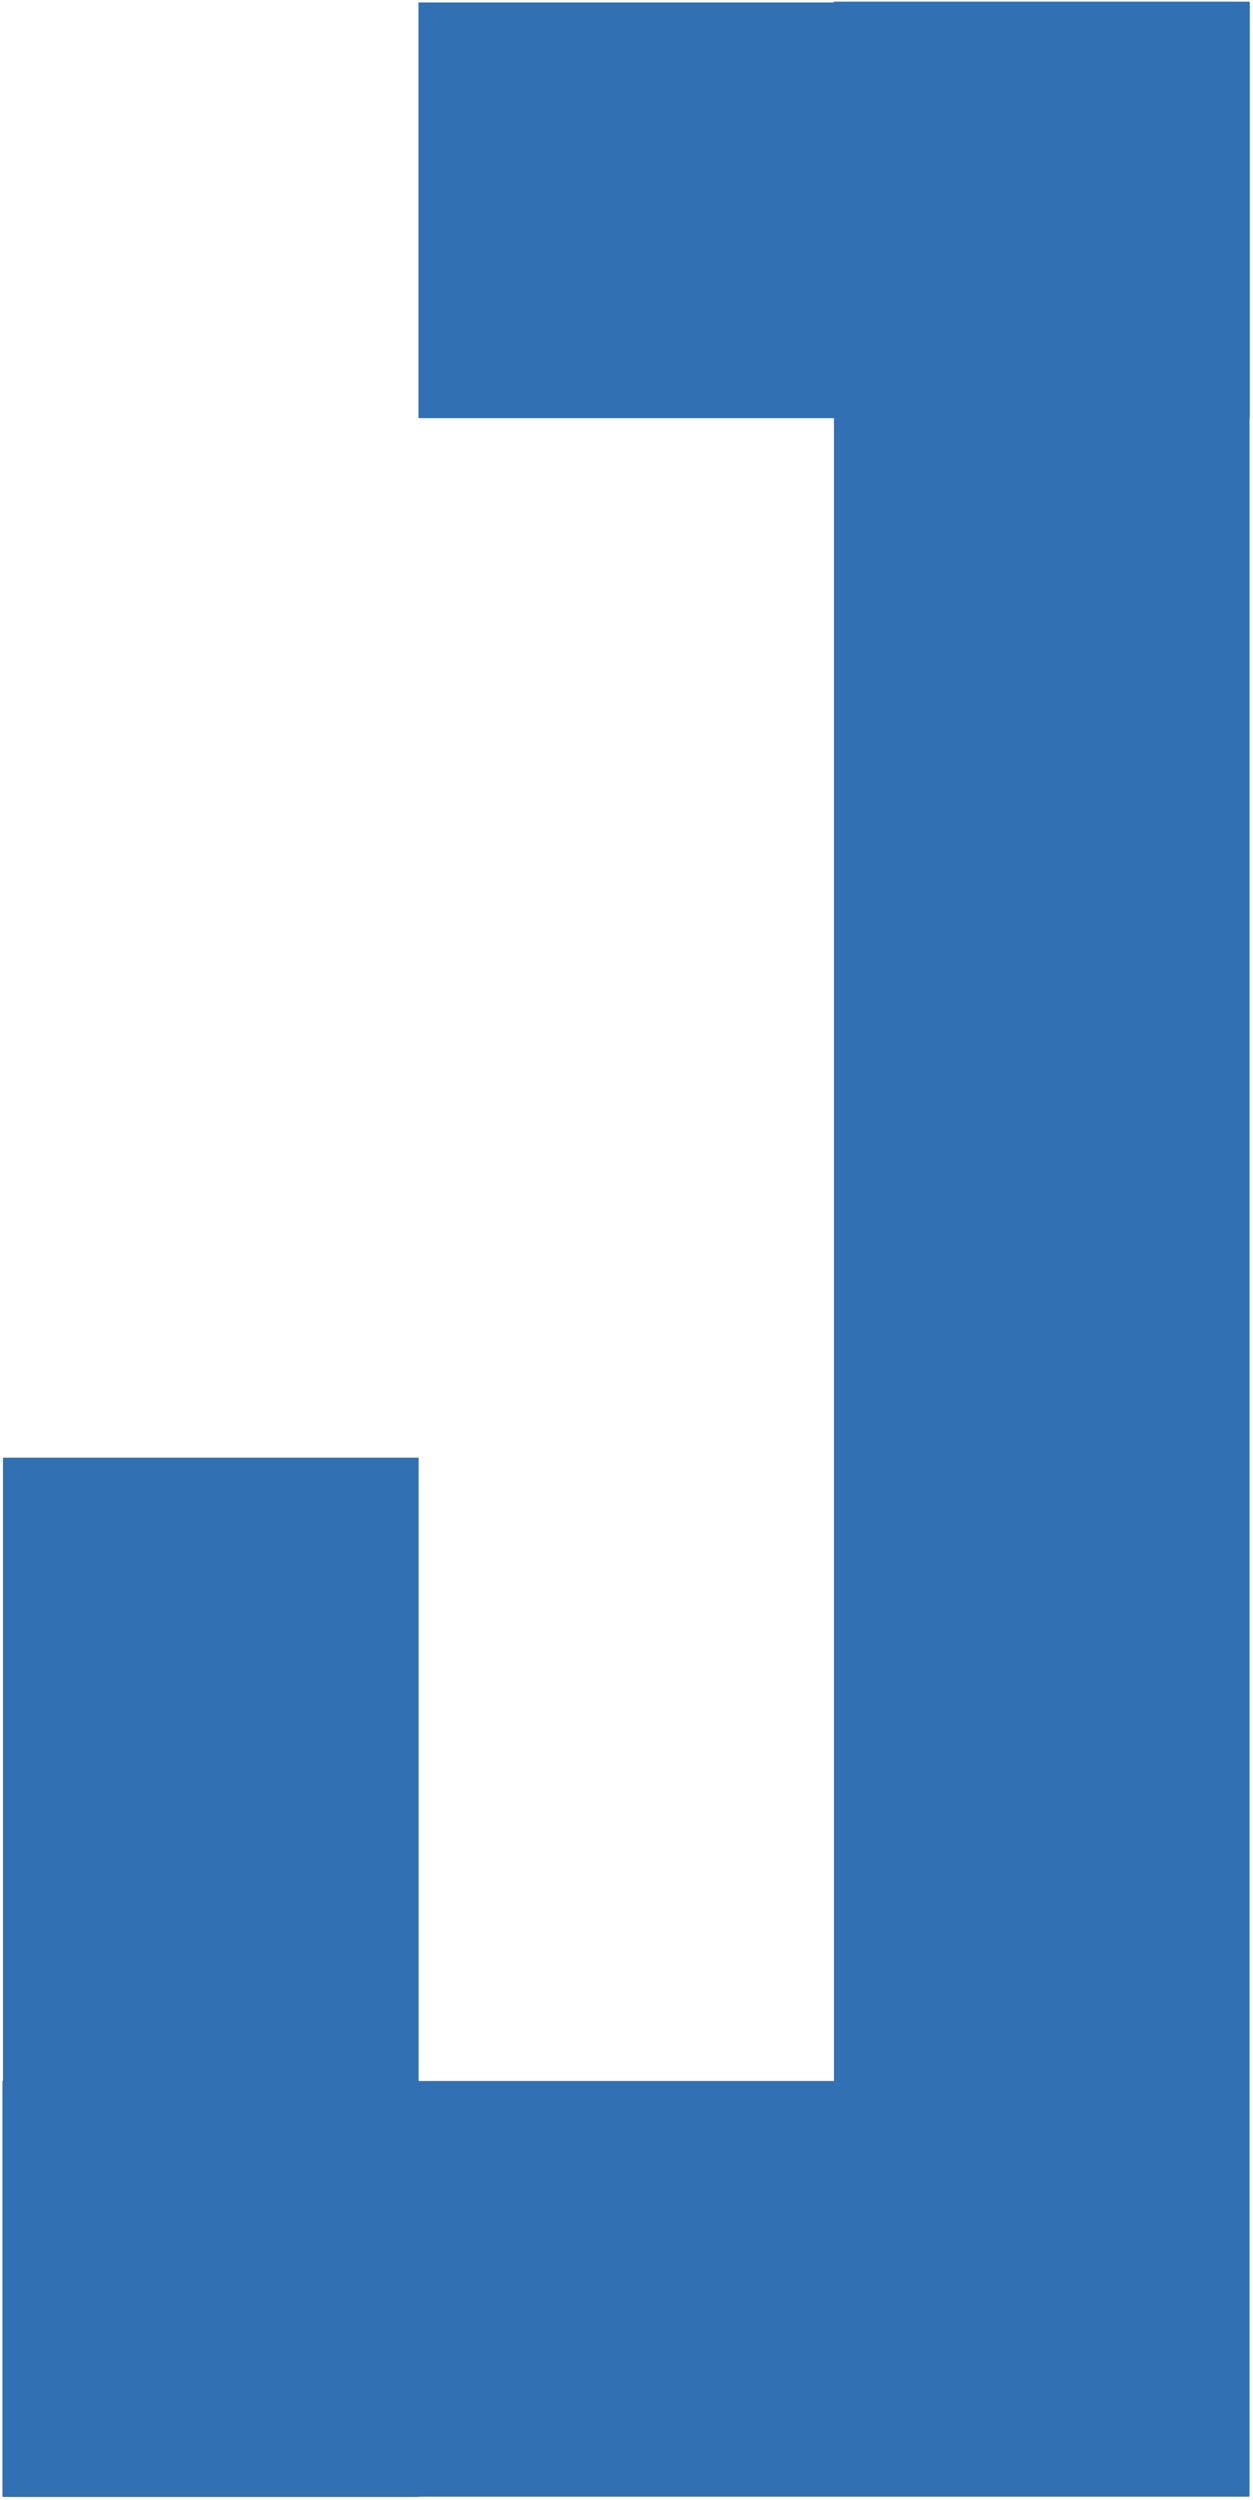 <?xml version="1.0" encoding="UTF-8" standalone="no"?>
<!DOCTYPE svg PUBLIC "-//W3C//DTD SVG 1.1//EN" "http://www.w3.org/Graphics/SVG/1.1/DTD/svg11.dtd">
<svg width="100%" height="100%" viewBox="0 0 335 668" version="1.1" xmlns="http://www.w3.org/2000/svg"
     xml:space="preserve"
     style="fill-rule:evenodd;clip-rule:evenodd;stroke-linejoin:round;stroke-miterlimit:2;">
    <g transform="matrix(1,0,0,1,-777,-836)">
        <g transform="matrix(1,0,0,1,-4.54747e-13,3.416)">
            <g id="Ebene2" transform="matrix(1.001,0,0,1,540.497,835.804)">
                <g transform="matrix(0.192,0,0,0.668,335.396,-1036.4)">
                    <rect x="643.871" y="1547.34" width="578.058" height="997.793" style="fill:rgb(48,112,179);"/>
                </g>
                <g transform="matrix(1.689,0,0,1.042,-609.648,279.835)">
                    <rect x="501.224" y="261.979" width="197.185" height="106.597" style="fill:rgb(48,112,179);"/>
                </g>
                <g transform="matrix(0.563,-1.58198e-16,-7.91598e-06,2.605,-45.122,-296.188)">
                    <rect x="501.224" y="261.979" width="197.185" height="106.597" style="fill:rgb(48,112,179);"/>
                </g>
                <g transform="matrix(1.126,0,0,1.042,-216.343,-275.544)">
                    <rect x="501.224" y="261.979" width="197.185" height="106.597" style="fill:rgb(48,112,179);"/>
                </g>
            </g>
        </g>
    </g>
</svg>
